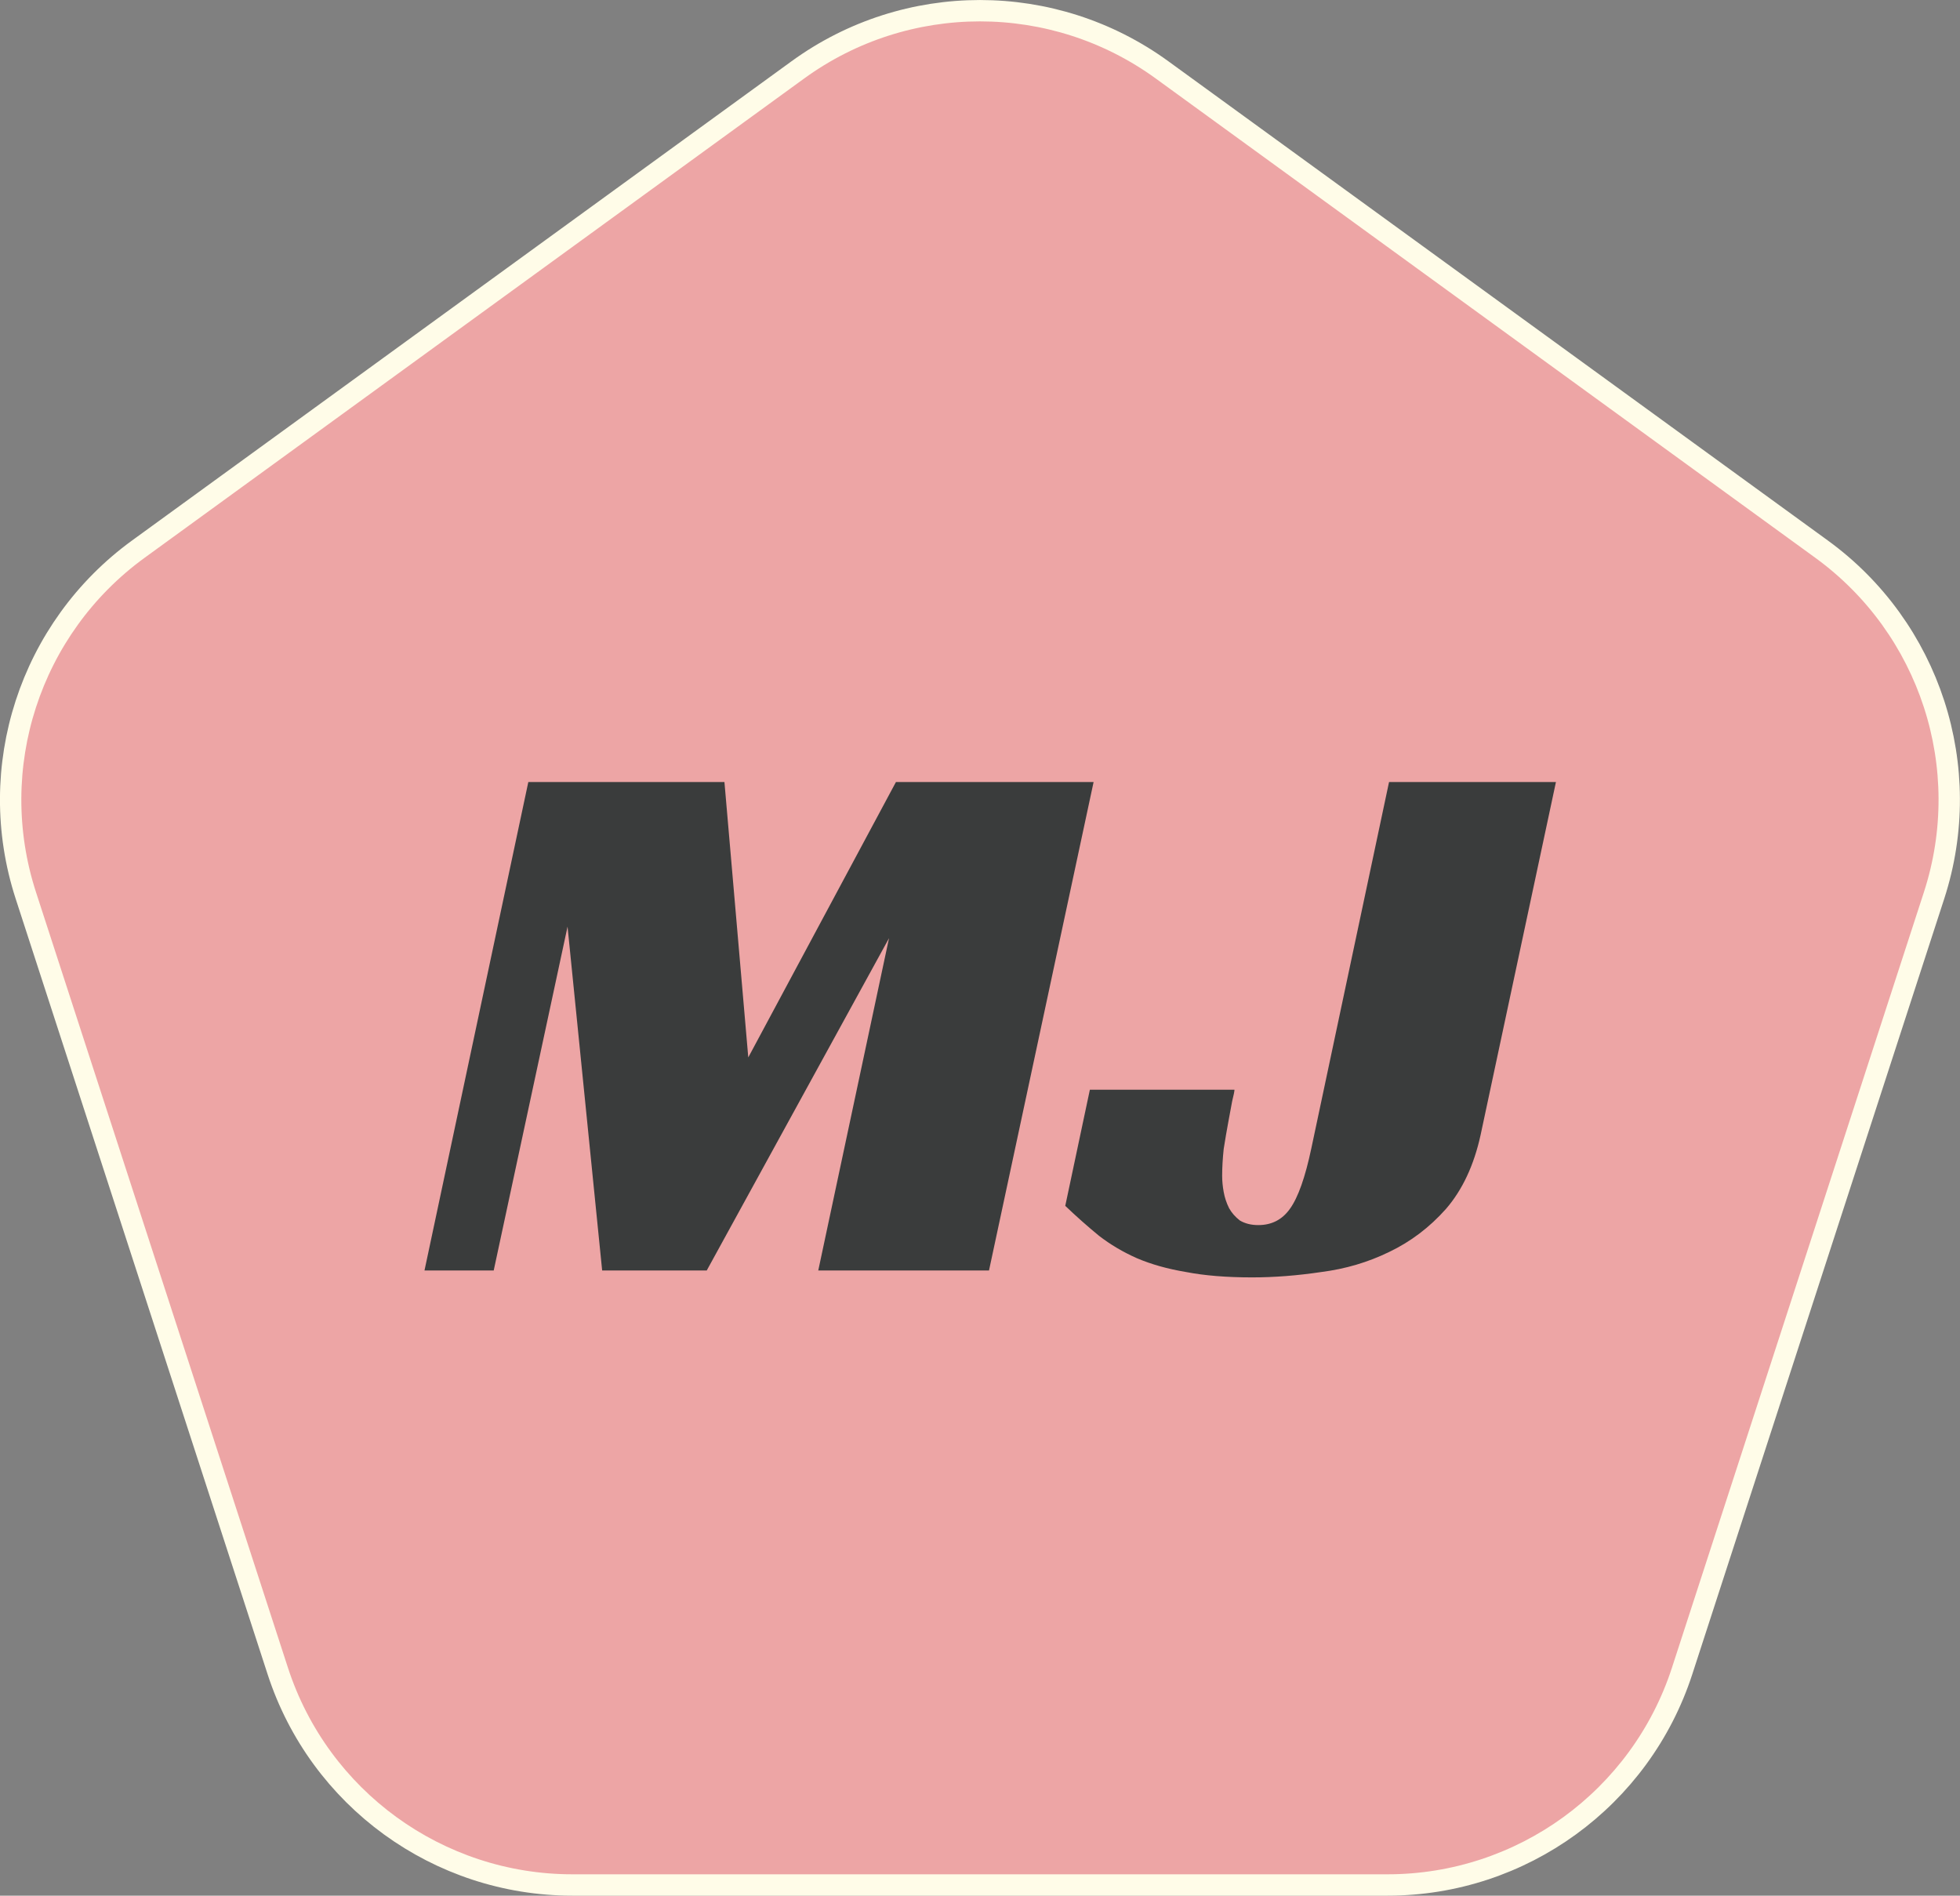 <svg xmlns="http://www.w3.org/2000/svg" fill="none" viewBox="10.26 7.08 183.49 177.44">
<rect x="10.26" y="7.08" width="183.49" height="177.44" fill="#808080" stroke="none"/>
<path d="M119.046 13.62L180.786 58.478C190.951 65.862 195.204 78.952 191.321 90.901L167.738 163.481C163.856 175.43 152.721 183.52 140.158 183.52H63.842C51.279 183.52 40.144 175.43 36.261 163.481L12.679 90.901C8.796 78.952 13.049 65.862 23.214 58.478L84.954 13.62C95.118 6.236 108.882 6.236 119.046 13.62Z" fill="#EDA5A5" stroke="#FFFCE8" stroke-width="2"/>
<path d="M102.848 126H86.864L93.488 94.896L76.424 126H66.632L63.392 93.816L56.48 126H50L59.72 80.28H78.08L80.312 106.056L94.136 80.28H112.64L102.848 126ZM112.291 109.08H125.827C125.827 109.224 125.755 109.584 125.611 110.16C125.515 110.688 125.395 111.336 125.251 112.104C125.107 112.872 124.963 113.712 124.819 114.624C124.723 115.536 124.675 116.376 124.675 117.144C124.675 117.624 124.723 118.128 124.819 118.656C124.915 119.184 125.083 119.688 125.323 120.168C125.563 120.6 125.899 120.984 126.331 121.32C126.811 121.608 127.387 121.752 128.059 121.752C129.307 121.752 130.291 121.248 131.011 120.24C131.779 119.184 132.451 117.288 133.027 114.552L140.299 80.28H155.923L148.867 113.328C148.243 116.16 147.163 118.464 145.627 120.24C144.091 121.968 142.315 123.312 140.299 124.272C138.331 125.232 136.219 125.856 133.963 126.144C131.707 126.48 129.547 126.648 127.483 126.648C125.083 126.648 123.019 126.48 121.291 126.144C119.563 125.856 118.027 125.424 116.683 124.848C115.387 124.272 114.211 123.576 113.155 122.76C112.099 121.896 111.043 120.96 109.987 119.952L112.291 109.08Z" fill="#3A3C3C"/>
</svg>